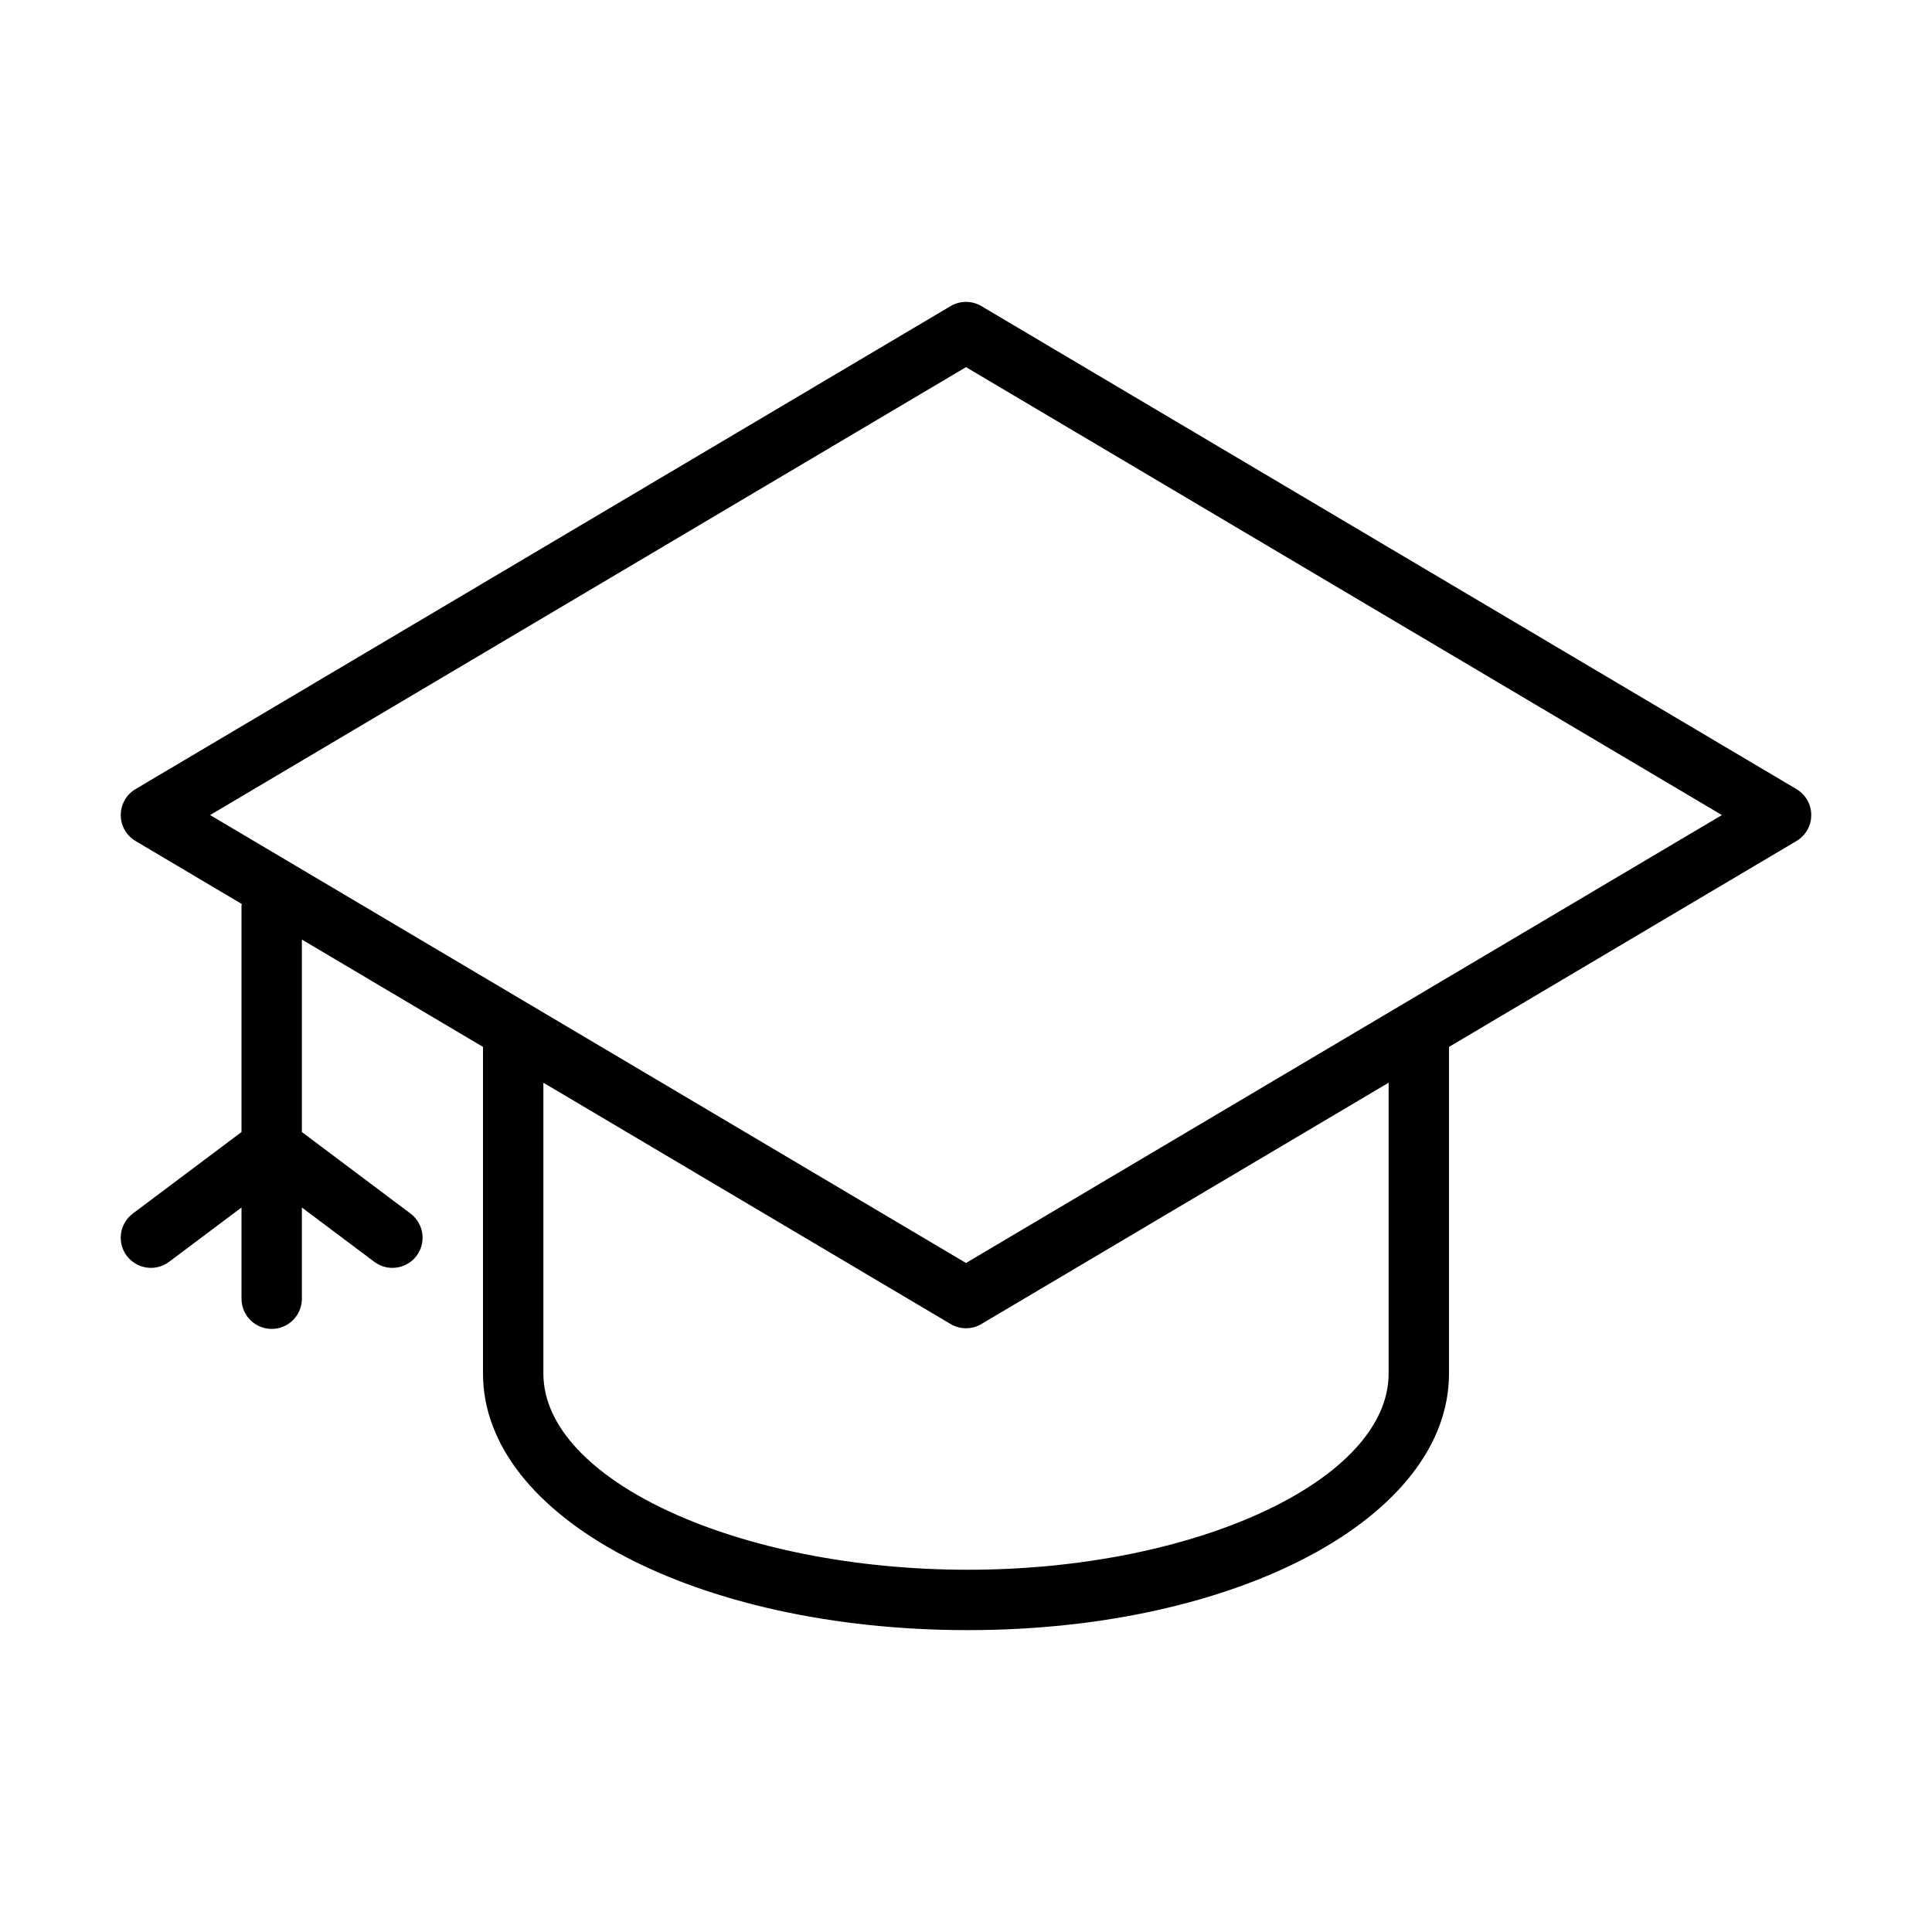 <svg version="1.1" xmlns="http://www.w3.org/2000/svg" width="32" height="32" viewBox="0 0 32 32">
<title>mortar-board</title>
<path d="M30 13.5c0-0.177-0.093-0.34-0.245-0.43l-13.5-8c-0.156-0.093-0.354-0.093-0.51 0l-13.5 8c-0.152 0.090-0.245 0.253-0.245 0.43s0.093 0.34 0.245 0.43l1.76 1.043c0 0.009-0.005 0.018-0.005 0.027v3.75l-1.8 1.35c-0.221 0.166-0.266 0.479-0.101 0.7 0.099 0.131 0.25 0.2 0.401 0.2 0.104 0 0.21-0.033 0.3-0.1l1.2-0.9v1.511c0 0.276 0.224 0.5 0.5 0.5s0.5-0.224 0.5-0.5v-1.511l1.2 0.9c0.090 0.067 0.196 0.1 0.3 0.1 0.151 0 0.302-0.069 0.4-0.2 0.165-0.221 0.12-0.534-0.101-0.7l-1.799-1.35v-3.188l3 1.778v5.41c0 2.383 3.528 4.25 8.032 4.25 4.468 0 7.968-1.867 7.968-4.25v-5.41l5.755-3.41c0.152-0.090 0.245-0.253 0.245-0.43zM23 22.75c0 1.762-3.19 3.25-6.968 3.25-3.811 0-7.032-1.488-7.032-3.25v-4.817l6.745 3.997c0.078 0.047 0.167 0.070 0.255 0.070s0.177-0.023 0.255-0.070l6.745-3.997v4.817zM16 20.919l-12.52-7.419 12.52-7.419 12.52 7.419-12.52 7.419z"></path>
</svg>
